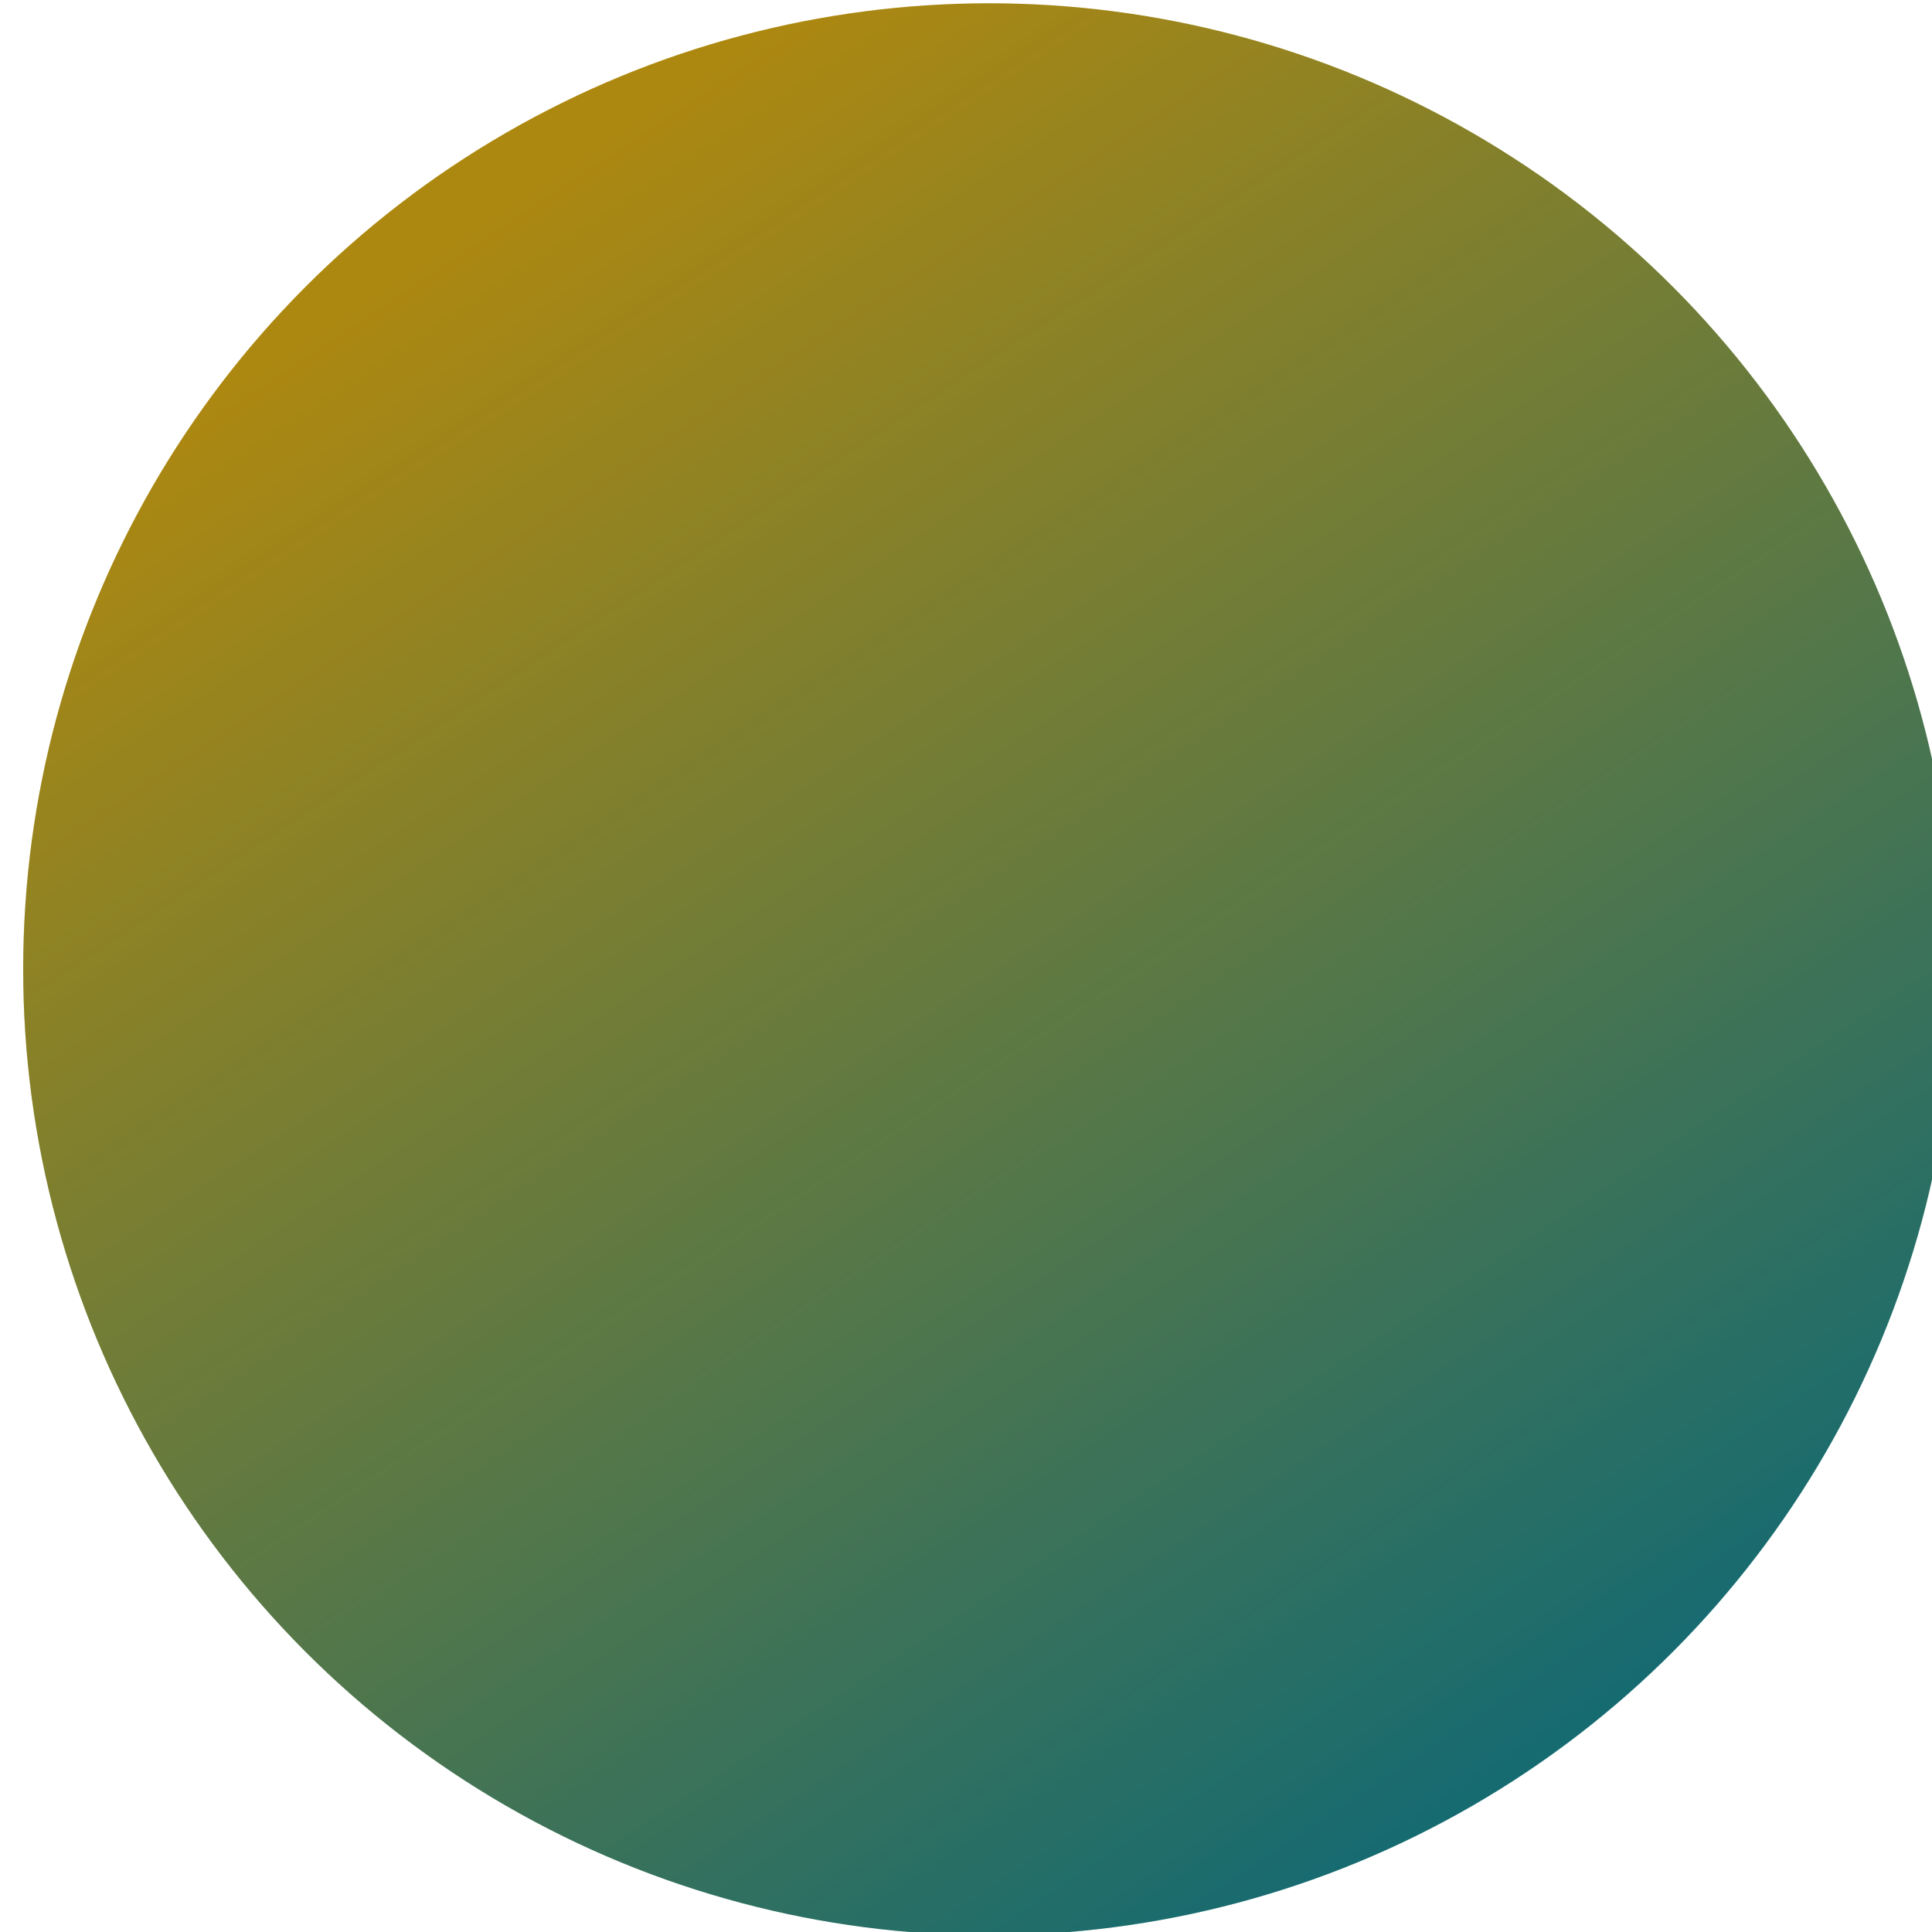 <svg preserveAspectRatio="none" width="100%" height="100%" overflow="visible" style="display: block;" viewBox="0 0 24 24" fill="none" xmlns="http://www.w3.org/2000/svg">
<g id="Ellipse 145" filter="url(#filter0_ii_223_8326)">
<circle cx="12" cy="12" r="12" fill="url(#paint0_linear_223_8326)"/>
<circle cx="12" cy="12" r="12" fill="black" fill-opacity="0.3"/>
</g>
<defs>
<filter id="filter0_ii_223_8326" x="0" y="-0.205" width="24.288" height="24.534" filterUnits="userSpaceOnUse" color-interpolation-filters="sRGB">
<feFlood flood-opacity="0" result="BackgroundImageFix"/>
<feBlend mode="normal" in="SourceGraphic" in2="BackgroundImageFix" result="shape"/>
<feColorMatrix in="SourceAlpha" type="matrix" values="0 0 0 0 0 0 0 0 0 0 0 0 0 0 0 0 0 0 127 0" result="hardAlpha"/>
<feOffset dx="0.288" dy="0.329"/>
<feGaussianBlur stdDeviation="0.164"/>
<feComposite in2="hardAlpha" operator="arithmetic" k2="-1" k3="1"/>
<feColorMatrix type="matrix" values="0 0 0 0 0.95 0 0 0 0 0.95 0 0 0 0 0.774 0 0 0 0.95 0"/>
<feBlend mode="normal" in2="shape" result="effect1_innerShadow_223_8326"/>
<feColorMatrix in="SourceAlpha" type="matrix" values="0 0 0 0 0 0 0 0 0 0 0 0 0 0 0 0 0 0 127 0" result="hardAlpha"/>
<feOffset dy="-0.288"/>
<feGaussianBlur stdDeviation="0.103"/>
<feComposite in2="hardAlpha" operator="arithmetic" k2="-1" k3="1"/>
<feColorMatrix type="matrix" values="0 0 0 0 0 0 0 0 0 0.046 0 0 0 0 0.065 0 0 0 0.25 0"/>
<feBlend mode="normal" in2="effect1_innerShadow_223_8326" result="effect2_innerShadow_223_8326"/>
</filter>
<linearGradient id="paint0_linear_223_8326" x1="5.802" y1="2.552" x2="18.938" y2="22.368" gradientUnits="userSpaceOnUse">
<stop stop-color="#F6C218"/>
<stop offset="1" stop-color="#1A97A4"/>
</linearGradient>
</defs>
</svg>
